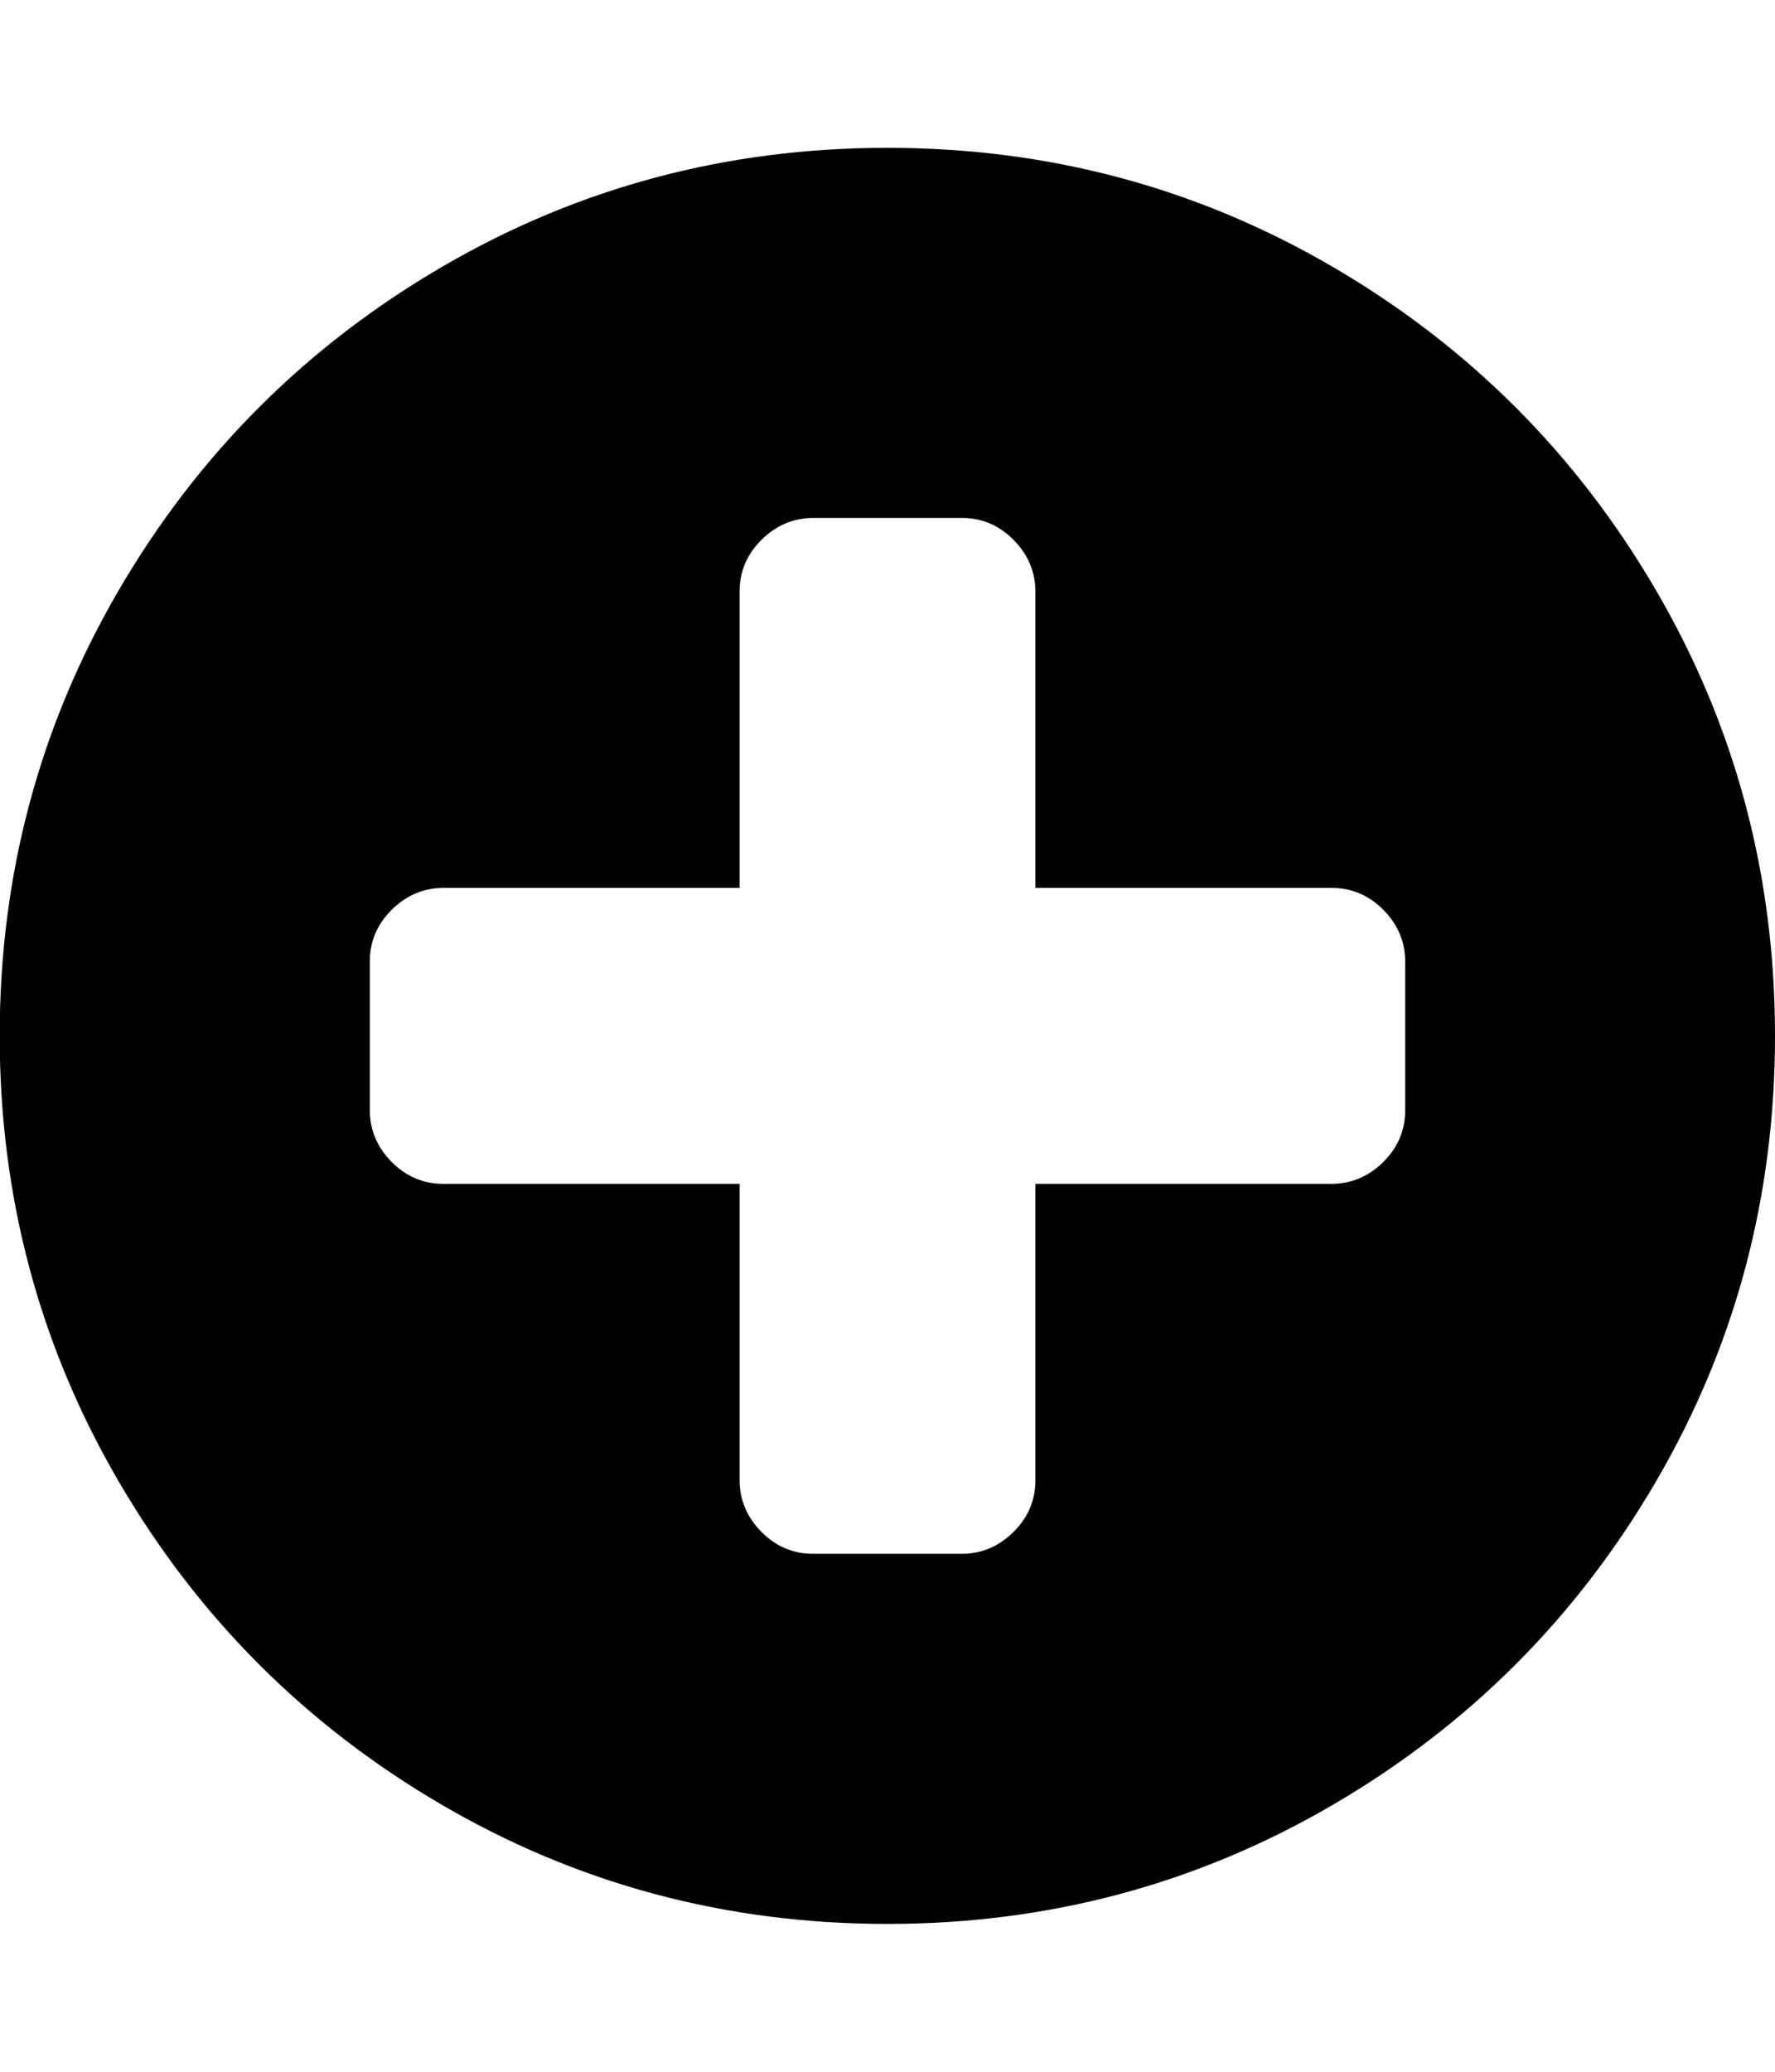 <svg version="1.1" xmlns="http://www.w3.org/2000/svg" xmlns:xlink="http://www.w3.org/1999/xlink" width="12" height="14" viewBox="0 0 12 14">
<path d="M9.5 7.5v-1q0-0.203-0.148-0.352t-0.352-0.148h-2v-2q0-0.203-0.148-0.352t-0.352-0.148h-1q-0.203 0-0.352 0.148t-0.148 0.352v2h-2q-0.203 0-0.352 0.148t-0.148 0.352v1q0 0.203 0.148 0.352t0.352 0.148h2v2q0 0.203 0.148 0.352t0.352 0.148h1q0.203 0 0.352-0.148t0.148-0.352v-2h2q0.203 0 0.352-0.148t0.148-0.352zM12 7q0 1.633-0.805 3.012t-2.184 2.184-3.012 0.805-3.012-0.805-2.184-2.184-0.805-3.012 0.805-3.012 2.184-2.184 3.012-0.805 3.012 0.805 2.184 2.184 0.805 3.012z"></path>
</svg>
